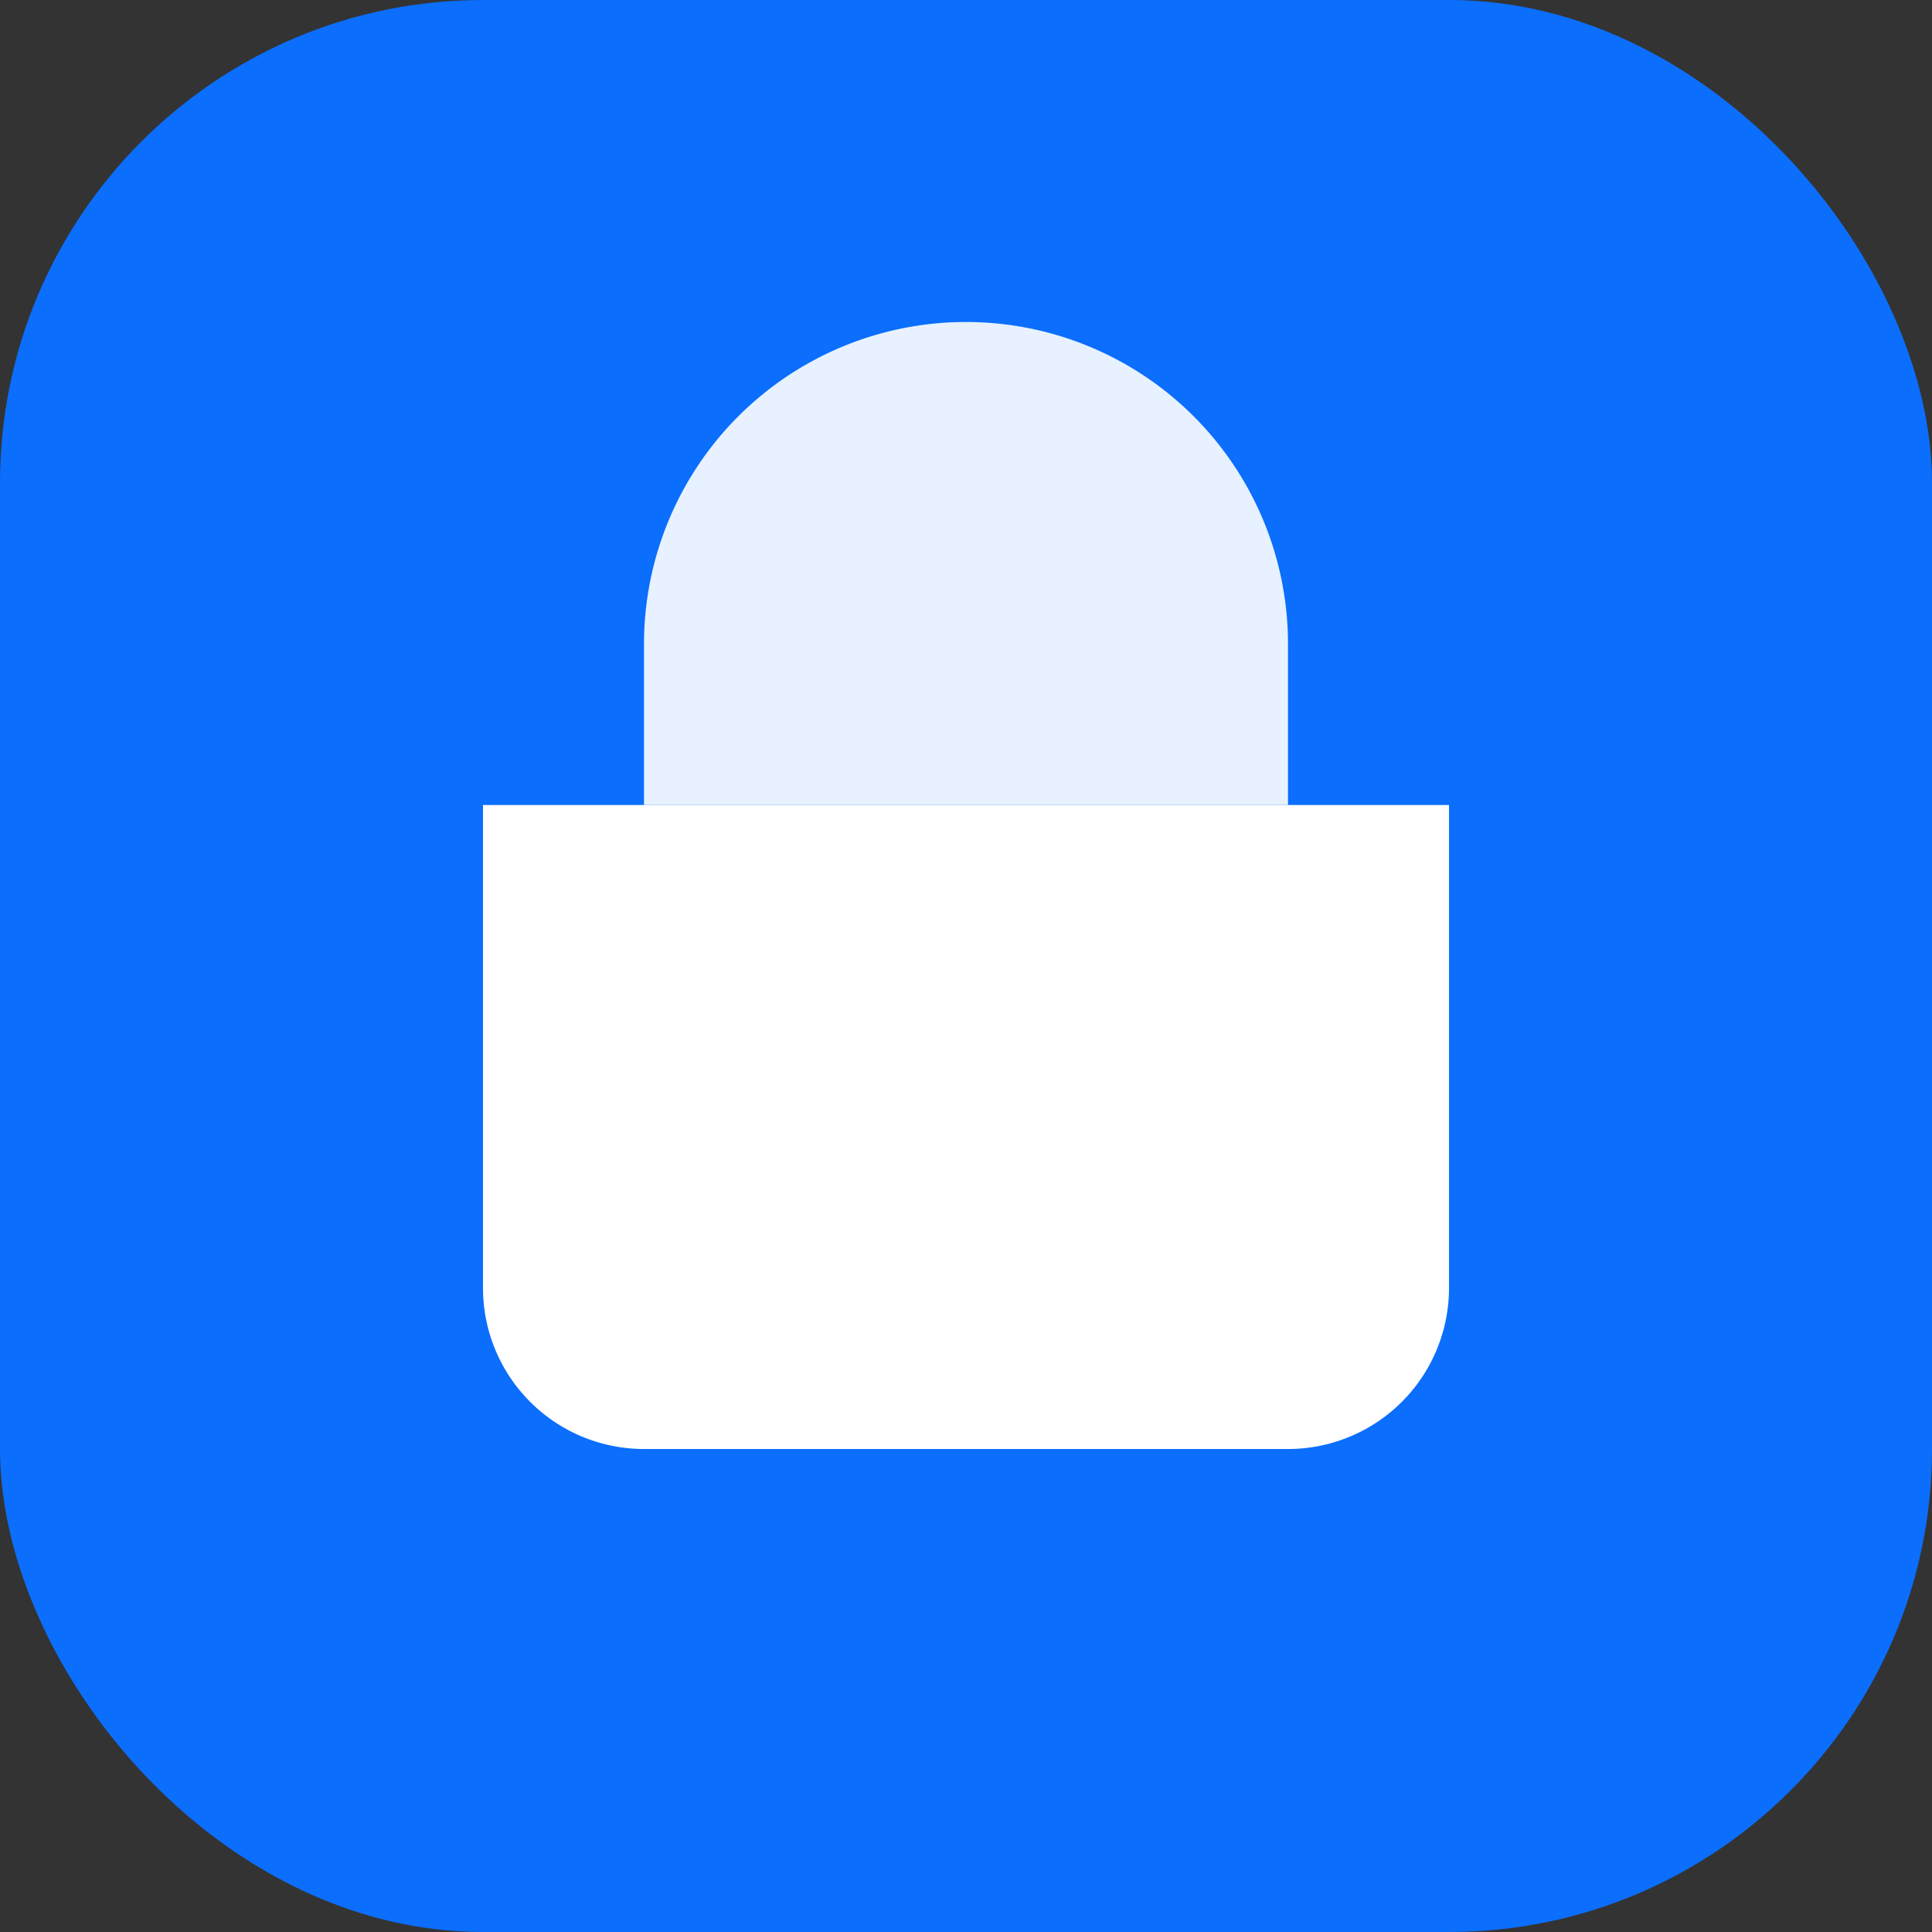 <svg xmlns="http://www.w3.org/2000/svg" width="120" height="120" viewBox="0 0 24 24" fill="none"><rect x="0" y="0" width="24" height="24" fill="#333333" stroke="none"/><rect width="24" height="24" rx="6" fill="#0b6efd"/><path d="M6 10h12v6a2 2 0 0 1-2 2H8a2 2 0 0 1-2-2v-6z" fill="#fff"/><path d="M8 8a4 4 0 1 1 8 0v2H8V8z" fill="#fff" opacity="0.9"/></svg>
